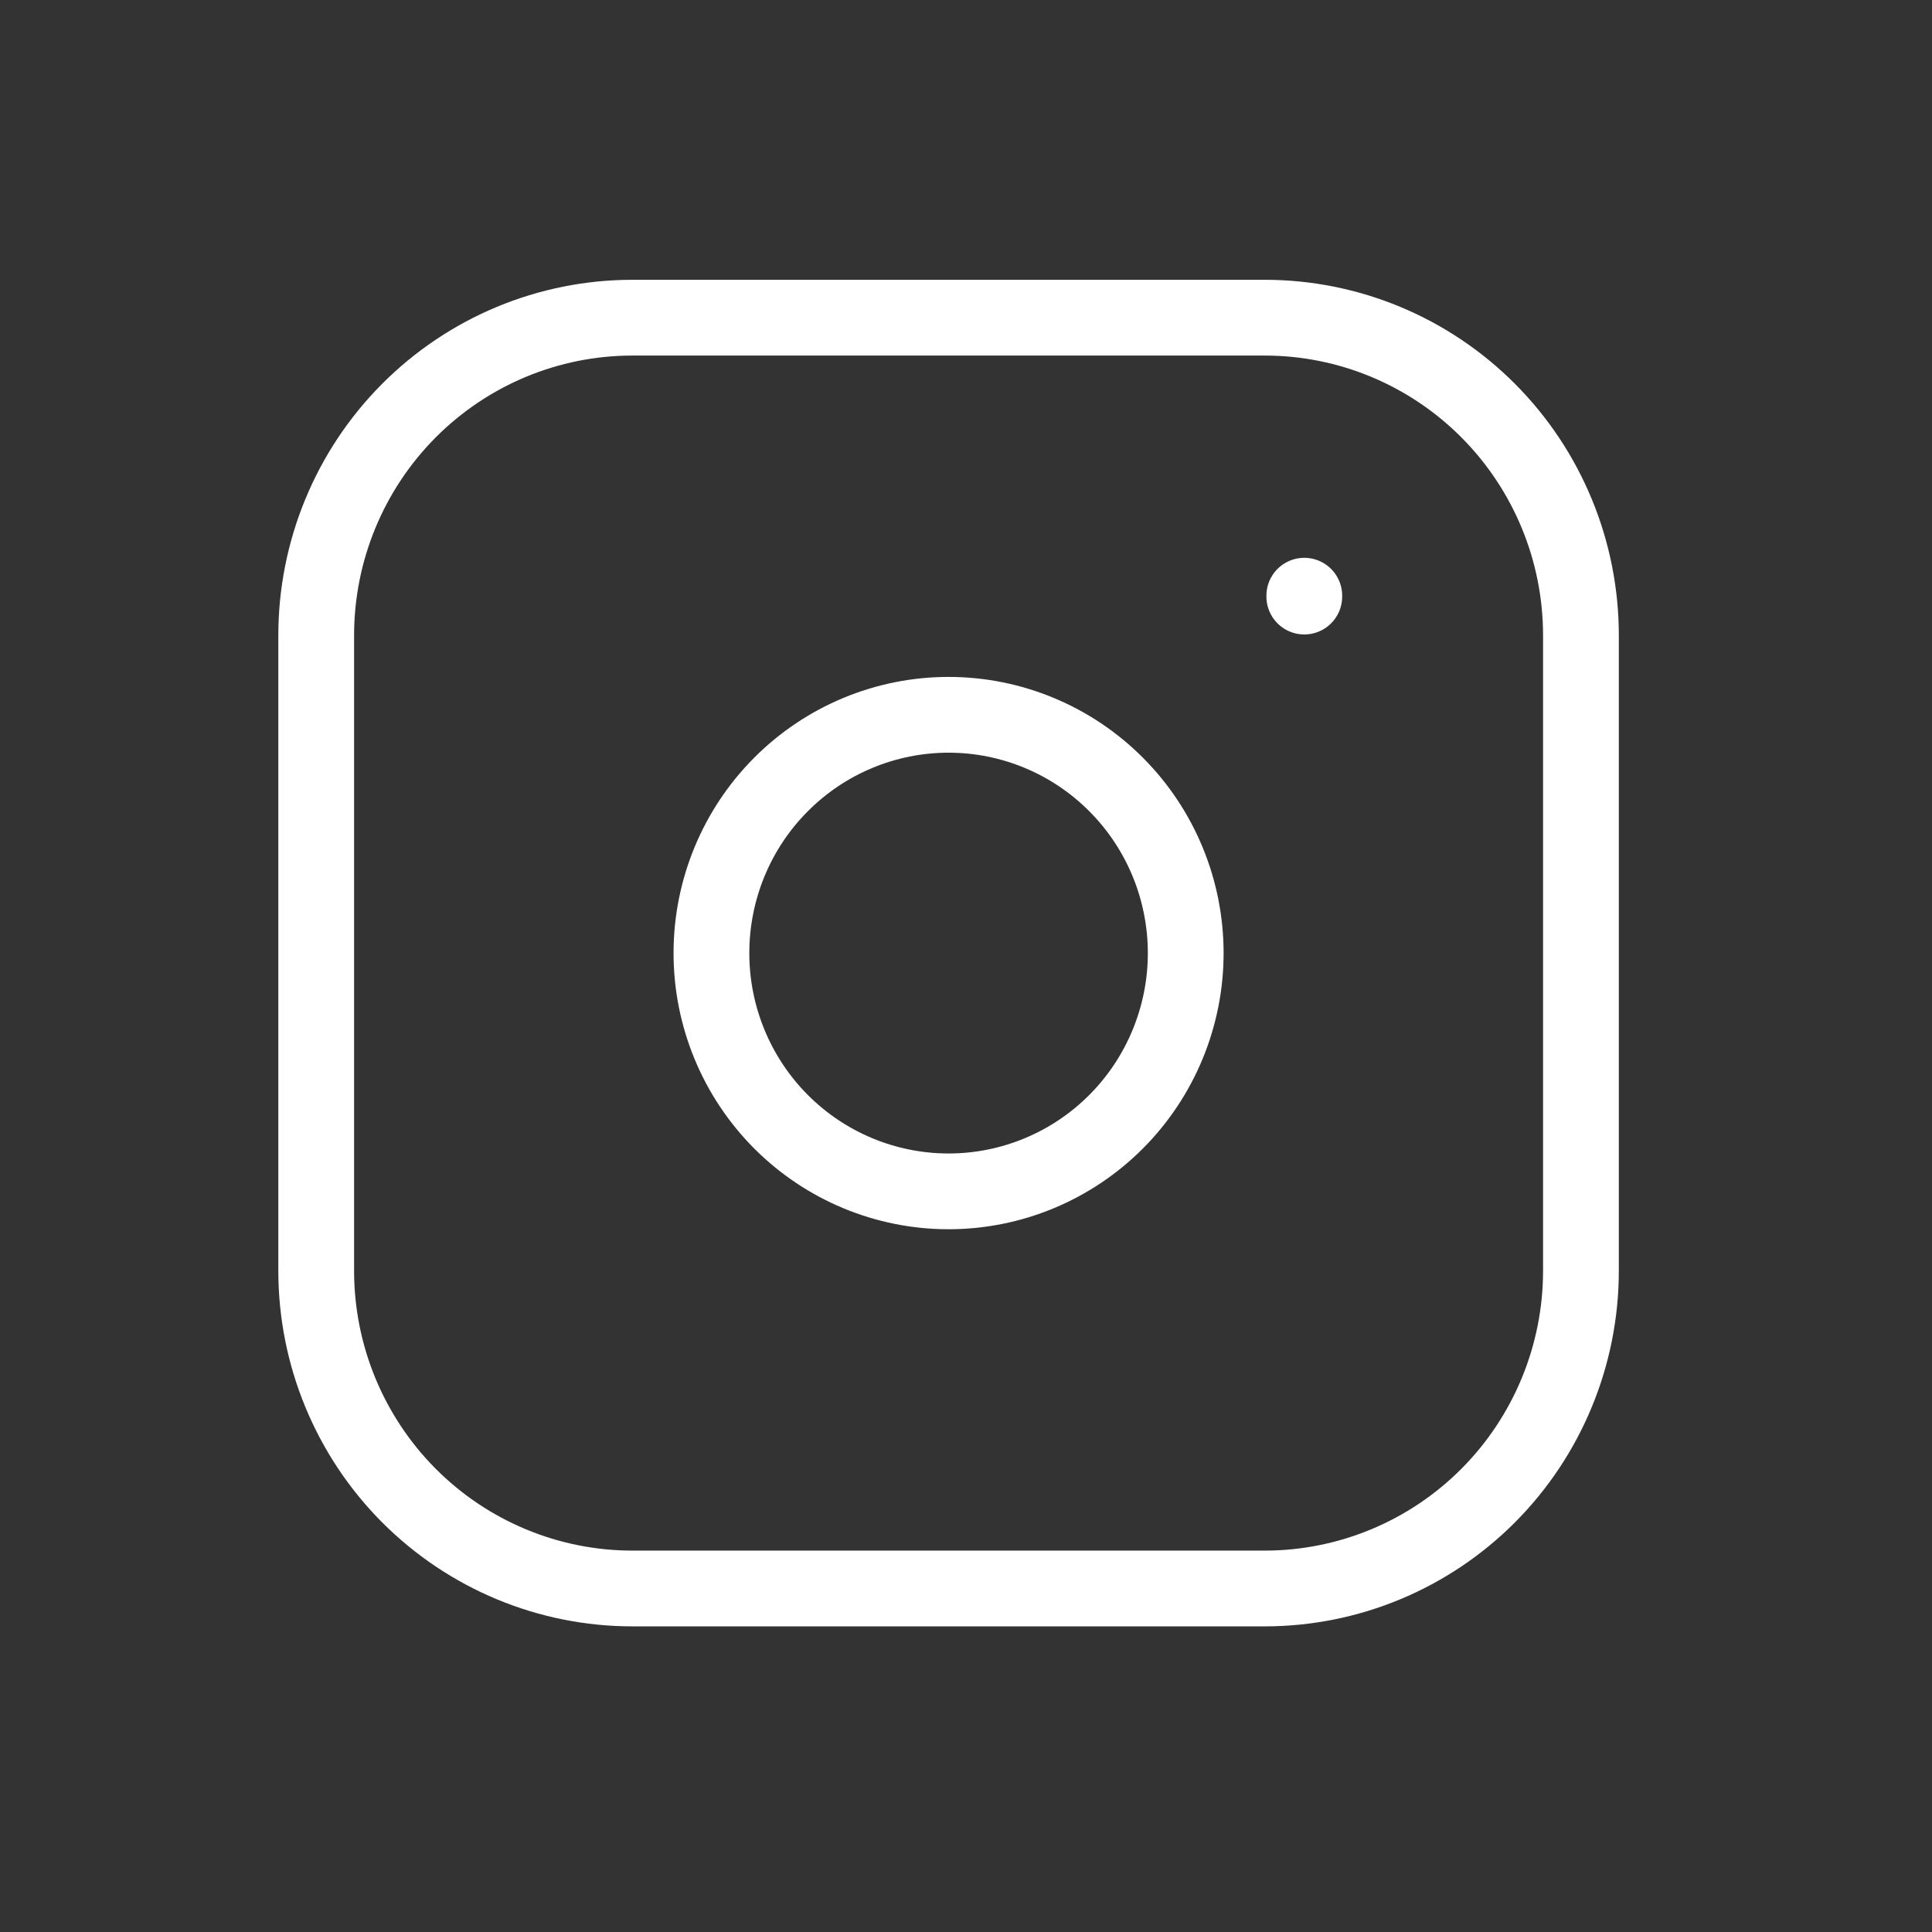 <svg width="51" height="51" viewBox="0 0 51 51" fill="none" xmlns="http://www.w3.org/2000/svg">
<rect x="0" y="0" width="51" height="51" fill="#333333" stroke="none"/>
<path d="M8.347 16.773C8.347 14.549 9.226 12.415 10.791 10.843C12.357 9.27 14.479 8.386 16.693 8.386H33.386C35.6 8.386 37.723 9.27 39.288 10.843C40.853 12.415 41.733 14.549 41.733 16.773V33.545C41.733 35.77 40.853 37.903 39.288 39.476C37.723 41.048 35.6 41.932 33.386 41.932H16.693C14.479 41.932 12.357 41.048 10.791 39.476C9.226 37.903 8.347 35.77 8.347 33.545V16.773Z" stroke="white" stroke-width="2" stroke-linecap="round" stroke-linejoin="round"/>
<path d="M18.78 25.159C18.78 26.827 19.439 28.427 20.613 29.607C21.787 30.786 23.38 31.449 25.04 31.449C26.7 31.449 28.292 30.786 29.466 29.607C30.64 28.427 31.3 26.827 31.3 25.159C31.3 23.491 30.64 21.891 29.466 20.712C28.292 19.532 26.7 18.869 25.04 18.869C23.38 18.869 21.787 19.532 20.613 20.712C19.439 21.891 18.78 23.491 18.78 25.159Z" stroke="white" stroke-width="2" stroke-linecap="round" stroke-linejoin="round"/>
<path d="M34.43 15.725V15.748" stroke="white" stroke-width="2" stroke-linecap="round" stroke-linejoin="round"/>
</svg>
